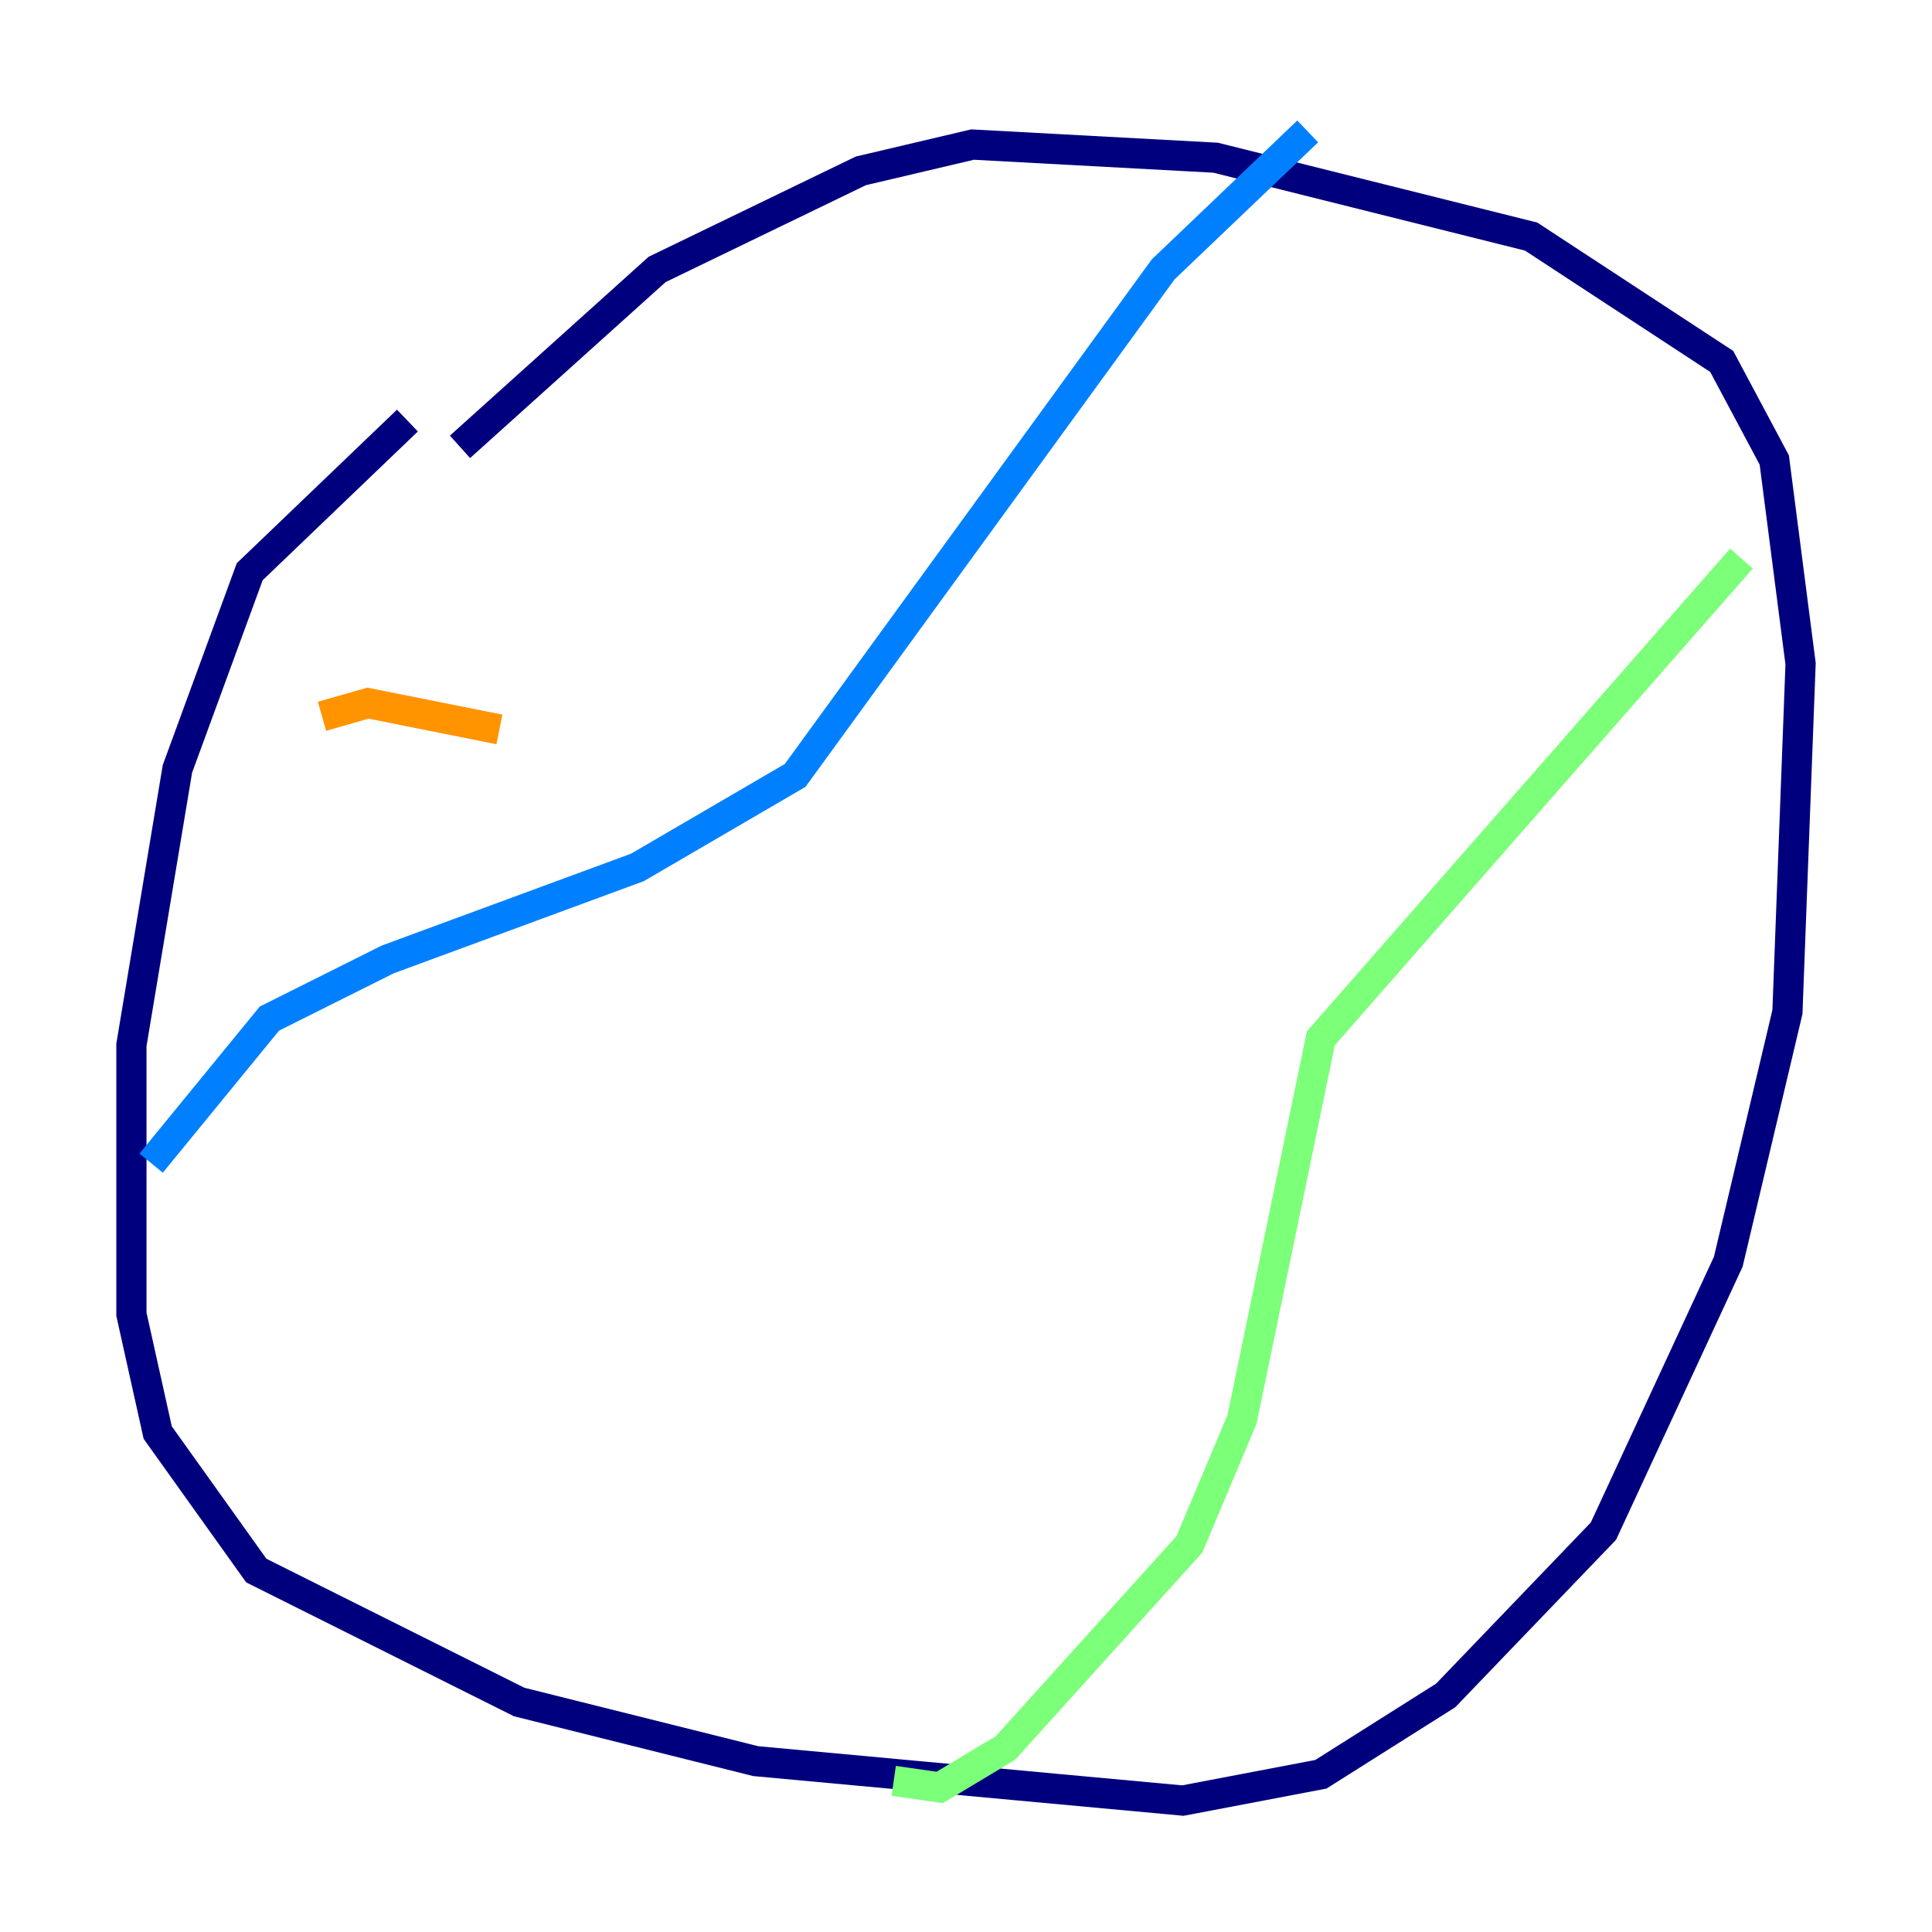 <?xml version="1.0" encoding="utf-8" ?>
<svg baseProfile="tiny" height="128" version="1.2" viewBox="0,0,128,128" width="128" xmlns="http://www.w3.org/2000/svg" xmlns:ev="http://www.w3.org/2001/xml-events" xmlns:xlink="http://www.w3.org/1999/xlink"><defs /><polyline fill="none" points="26.993,27.864 16.544,37.878 11.755,50.939 8.707,69.225 8.707,87.075 10.449,94.912 16.98,104.054 34.395,112.762 50.068,116.68 78.367,119.293 87.51,117.551 95.782,112.326 106.231,101.442 114.503,83.592 118.422,67.048 119.293,43.973 117.551,30.476 114.068,23.946 101.442,15.674 80.544,10.449 64.435,9.578 57.034,11.32 43.537,17.85 30.476,29.605" stroke="#00007f" stroke-width="2" /><polyline fill="none" points="86.639,8.707 77.061,17.85 52.68,51.374 42.231,57.469 25.687,63.565 17.85,67.483 10.014,77.061" stroke="#0080ff" stroke-width="2" /><polyline fill="none" points="59.211,117.986 62.258,118.422 66.612,115.809 78.803,102.313 82.286,94.041 87.51,68.789 115.374,37.007" stroke="#7cff79" stroke-width="2" /><polyline fill="none" points="21.333,47.456 24.381,46.585 33.088,48.327" stroke="#ff9400" stroke-width="2" /><polyline fill="none" points="90.122,67.918 90.122,67.918" stroke="#7f0000" stroke-width="2" /></svg>